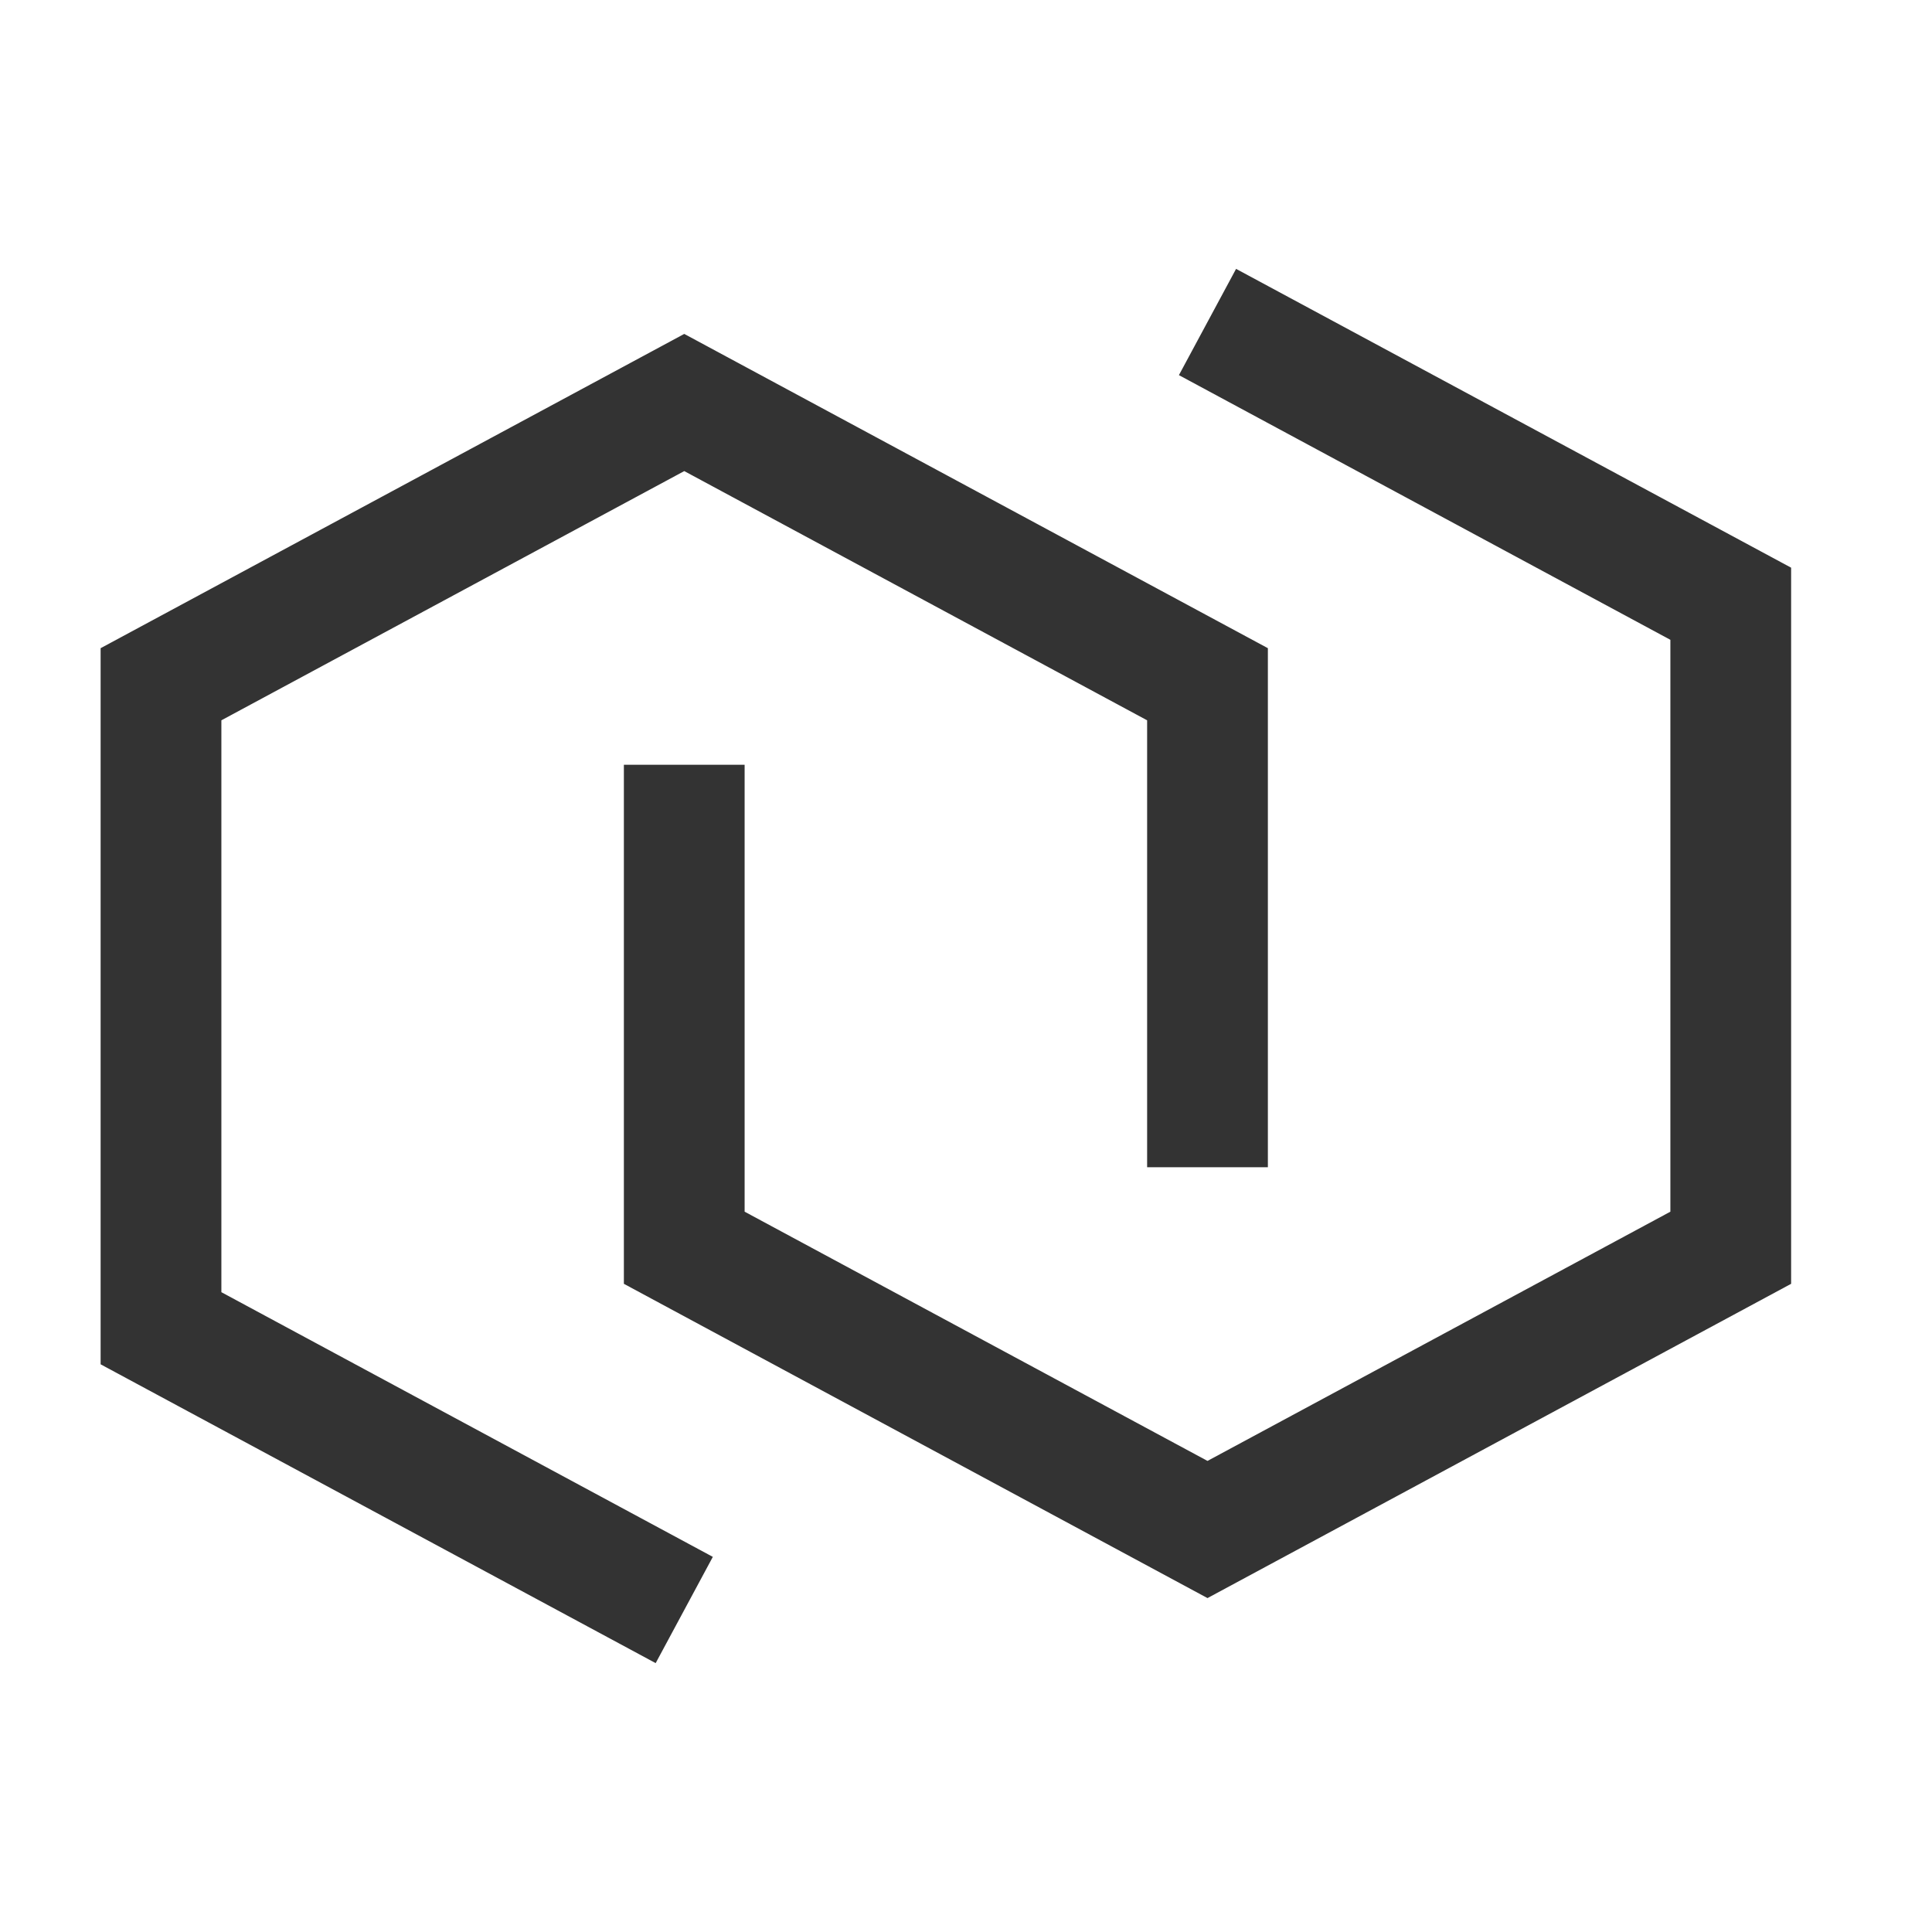 <?xml version="1.0" encoding="iso-8859-1"?>
<svg version="1.1" id="&#x56FE;&#x5C42;_1" xmlns="http://www.w3.org/2000/svg" xmlns:xlink="http://www.w3.org/1999/xlink" x="0px"
	 y="0px" viewBox="0 0 24 24" style="enable-background:new 0 0 24 24;" xml:space="preserve">
<polygon style="fill:#333333;" points="8.145,20.66 1.25,16.948 1.25,8.052 8.5,4.148 15.75,8.052 15.75,14.5 14.25,14.5 
	14.25,8.948 8.5,5.852 2.75,8.948 2.75,16.052 8.855,19.34 "/>
<polygon style="fill:#333333;" points="15,19.852 7.75,15.948 7.75,9.5 9.25,9.5 9.25,15.052 15,18.148 20.75,15.052 20.75,7.948 
	14.645,4.66 15.355,3.34 22.25,7.052 22.25,15.948 "/>
</svg>






